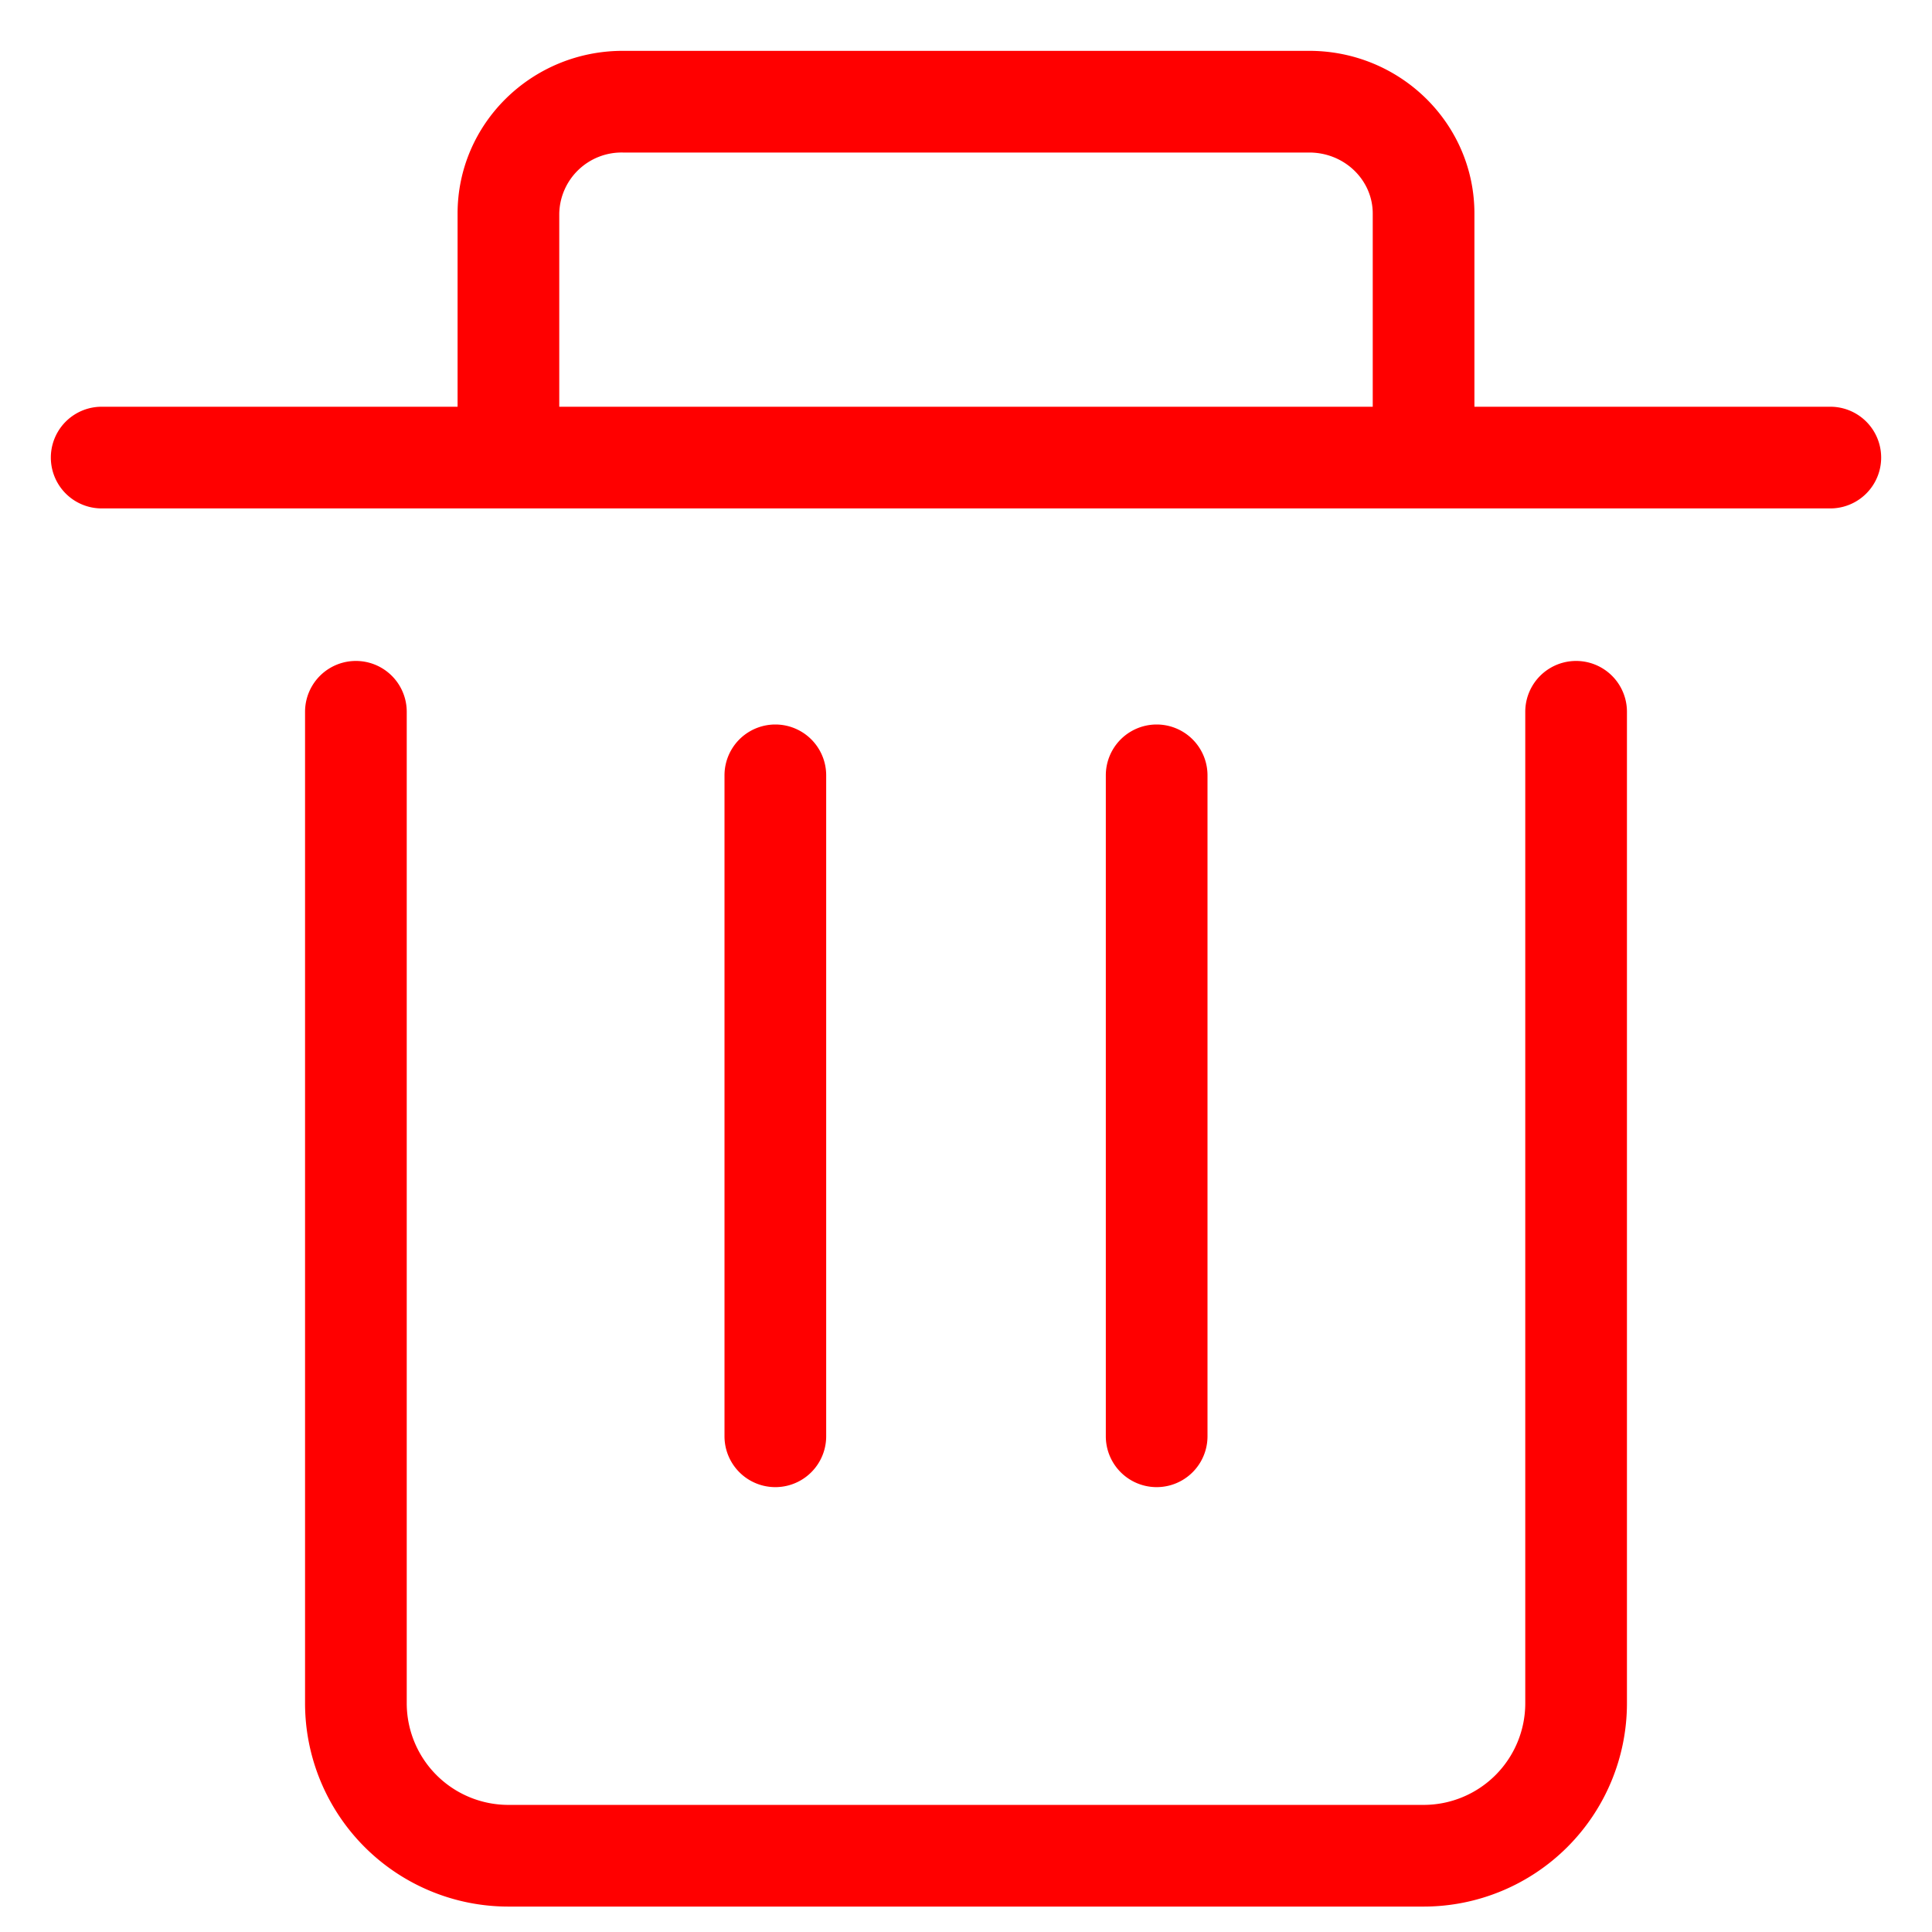 <?xml version="1.0" standalone="no"?><!DOCTYPE svg PUBLIC "-//W3C//DTD SVG 1.1//EN" "http://www.w3.org/Graphics/SVG/1.1/DTD/svg11.dtd"><svg t="1558526820364" class="icon" style="" viewBox="0 0 1024 1024" version="1.1" xmlns="http://www.w3.org/2000/svg" p-id="1368" xmlns:xlink="http://www.w3.org/1999/xlink" width="16" height="16"><defs><style type="text/css"></style></defs><path d="M808.421 377.263a26.947 26.947 0 1 1 53.895 0v525.474a107.789 107.789 0 0 1-107.789 107.789h-485.053a107.789 107.789 0 0 1-107.789-107.789V377.263a26.947 26.947 0 0 1 53.895 0v525.474a53.895 53.895 0 0 0 53.895 53.895h485.053a53.895 53.895 0 0 0 53.895-53.895V377.263zM296.421 215.579h431.158V113.179c0-17.731-14.929-32.337-33.684-32.337h-363.789A33.037 33.037 0 0 0 296.421 113.179V215.579zM242.526 215.579V113.179C242.526 65.428 281.869 26.947 330.105 26.947h363.789C742.131 26.947 781.474 65.428 781.474 113.179V215.579h188.632a26.947 26.947 0 1 1 0 53.895H53.895a26.947 26.947 0 0 1 0-53.895H242.526z" fill="#ff0000" p-id="1369" data-spm-anchor-id="a313x.7781069.0.i1" class="selected"></path><path d="M437.895 410.947v350.316a26.947 26.947 0 1 1-53.895 0v-350.316a26.947 26.947 0 0 1 53.895 0z m202.105 0v350.316a26.947 26.947 0 1 1-53.895 0v-350.316a26.947 26.947 0 1 1 53.895 0z" fill="#ff0000" p-id="1370" data-spm-anchor-id="a313x.7781069.0.i2" class="selected"></path></svg>